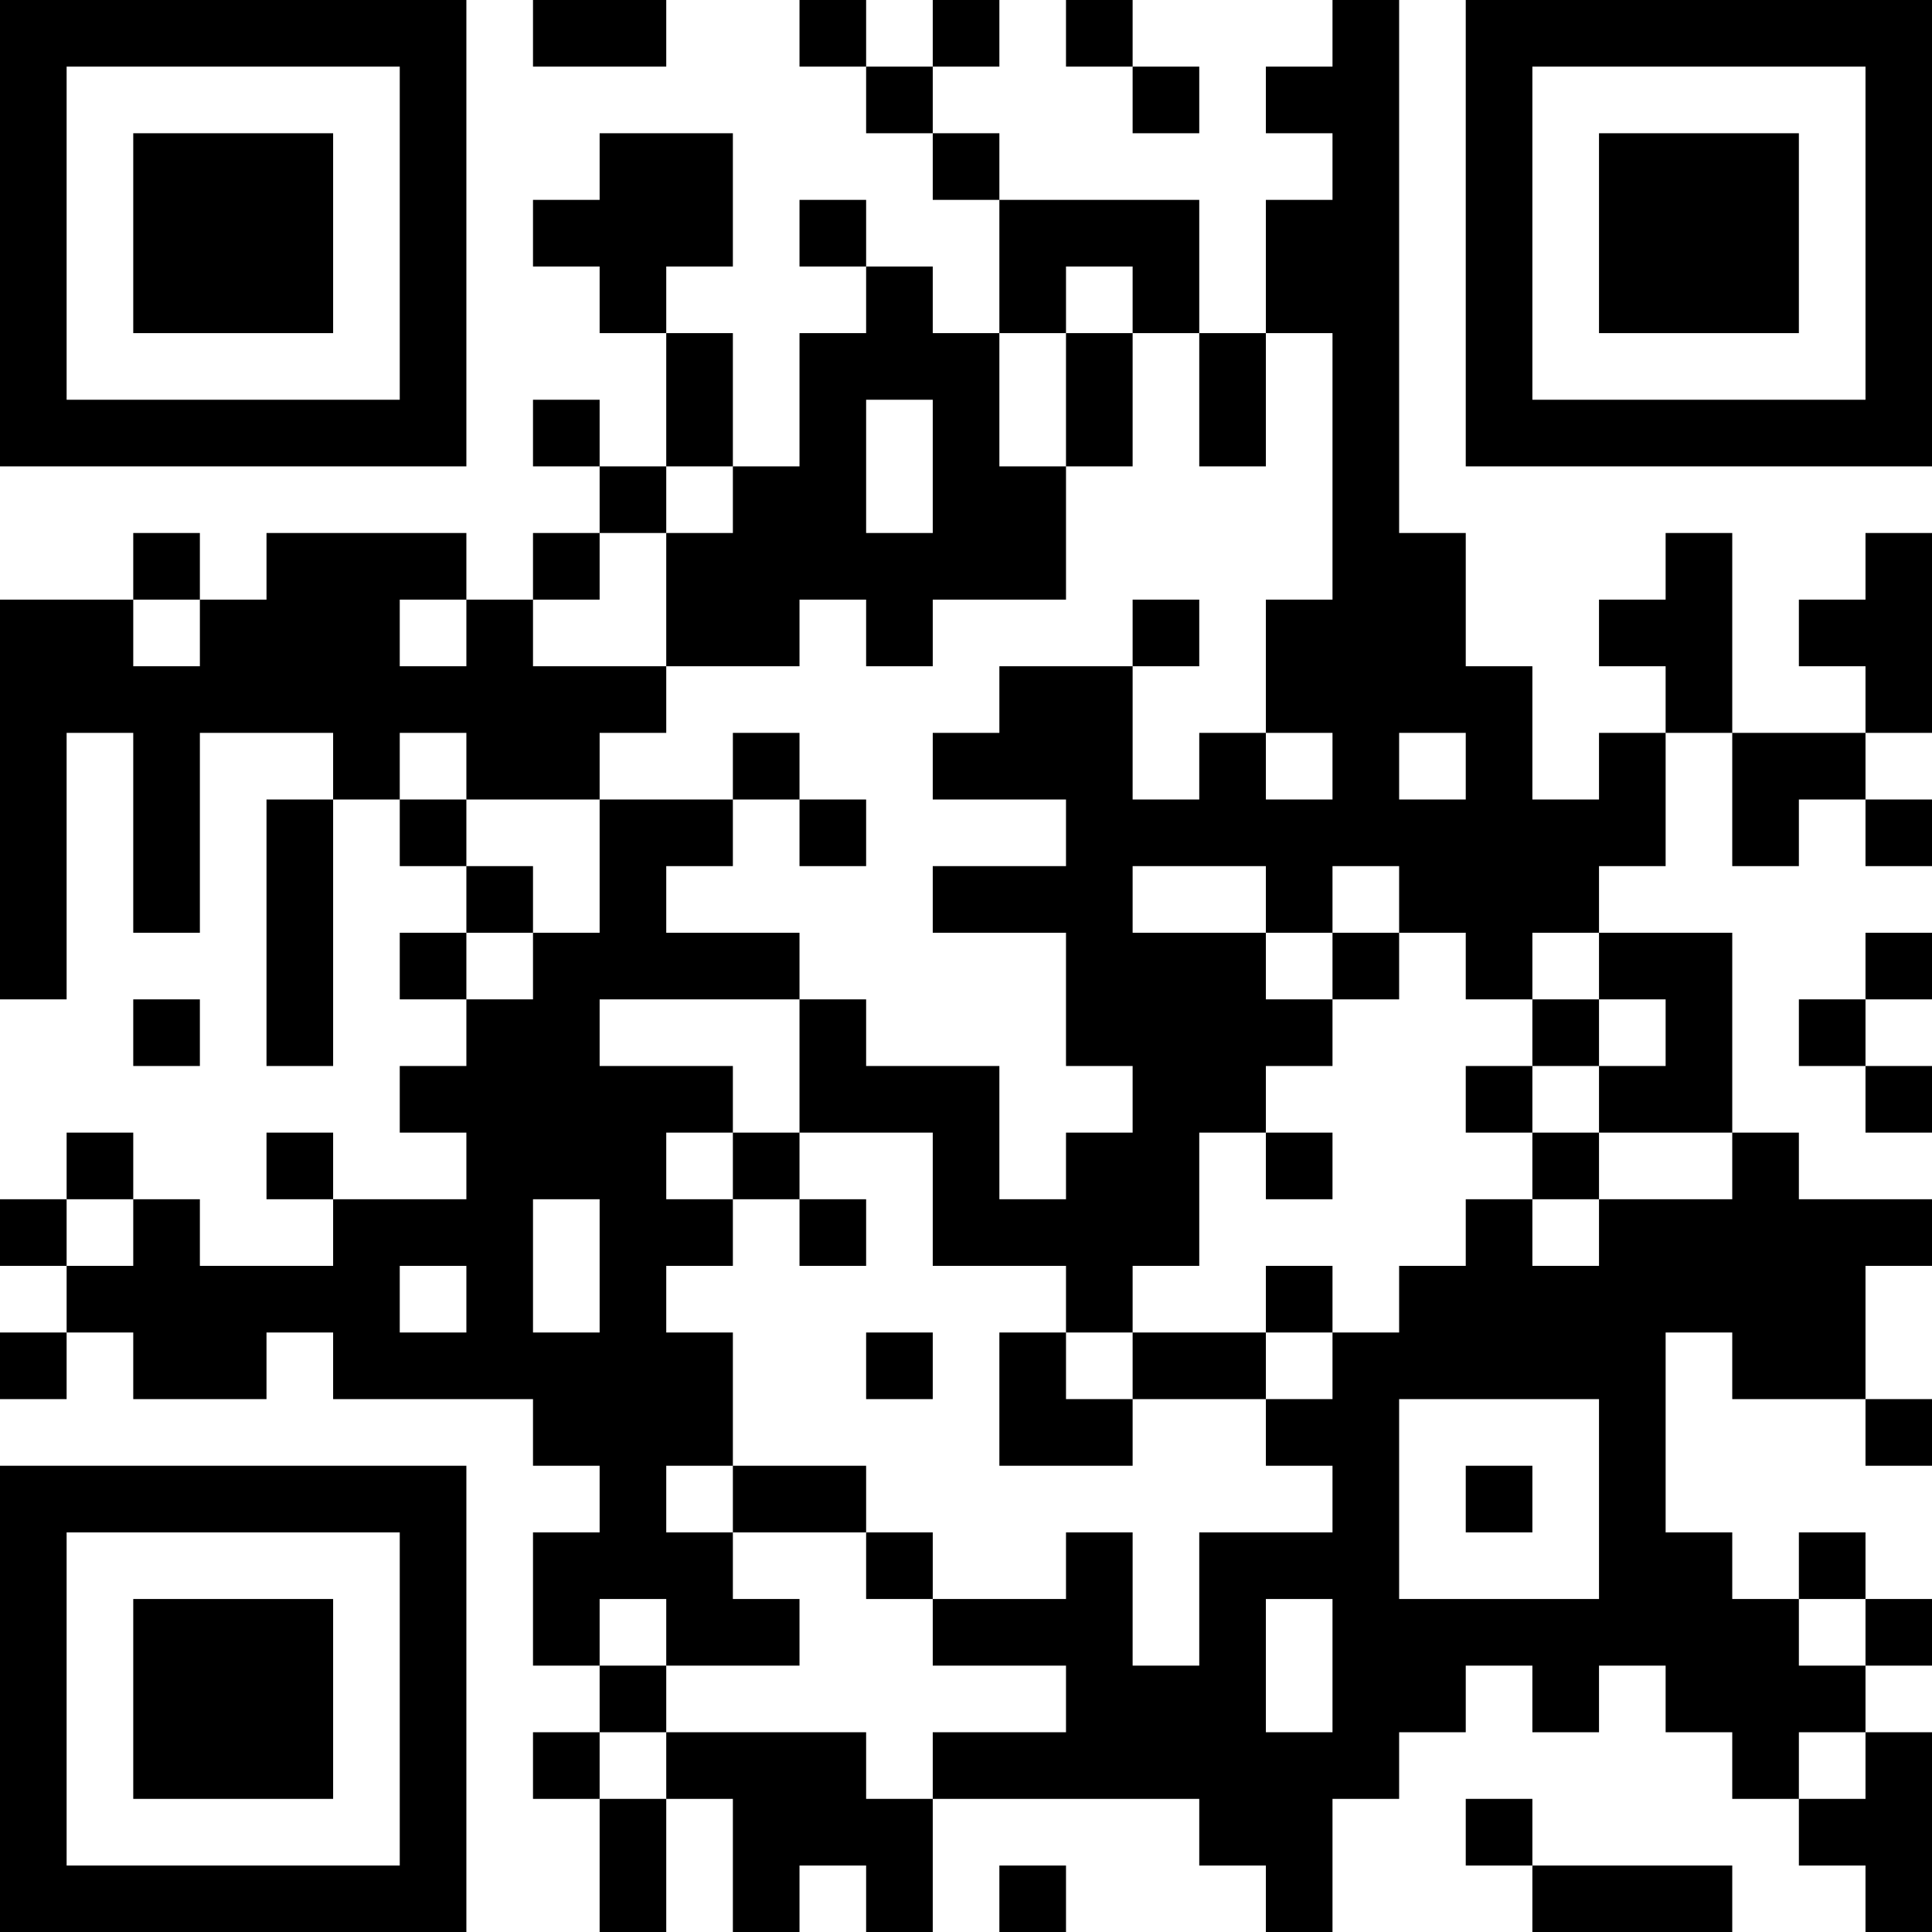 <?xml version="1.0" encoding="UTF-8"?>
<svg xmlns="http://www.w3.org/2000/svg" version="1.1" width="200" height="200" viewBox="0 0 200 200"><rect x="0" y="0" width="200" height="200" fill="#ffffff"/><g transform="scale(6.897)"><g transform="translate(0,0)"><path fill-rule="evenodd" d="M8 0L8 1L10 1L10 0ZM12 0L12 1L13 1L13 2L14 2L14 3L15 3L15 5L14 5L14 4L13 4L13 3L12 3L12 4L13 4L13 5L12 5L12 7L11 7L11 5L10 5L10 4L11 4L11 2L9 2L9 3L8 3L8 4L9 4L9 5L10 5L10 7L9 7L9 6L8 6L8 7L9 7L9 8L8 8L8 9L7 9L7 8L4 8L4 9L3 9L3 8L2 8L2 9L0 9L0 15L1 15L1 11L2 11L2 14L3 14L3 11L5 11L5 12L4 12L4 16L5 16L5 12L6 12L6 13L7 13L7 14L6 14L6 15L7 15L7 16L6 16L6 17L7 17L7 18L5 18L5 17L4 17L4 18L5 18L5 19L3 19L3 18L2 18L2 17L1 17L1 18L0 18L0 19L1 19L1 20L0 20L0 21L1 21L1 20L2 20L2 21L4 21L4 20L5 20L5 21L8 21L8 22L9 22L9 23L8 23L8 25L9 25L9 26L8 26L8 27L9 27L9 29L10 29L10 27L11 27L11 29L12 29L12 28L13 28L13 29L14 29L14 27L18 27L18 28L19 28L19 29L20 29L20 27L21 27L21 26L22 26L22 25L23 25L23 26L24 26L24 25L25 25L25 26L26 26L26 27L27 27L27 28L28 28L28 29L29 29L29 26L28 26L28 25L29 25L29 24L28 24L28 23L27 23L27 24L26 24L26 23L25 23L25 20L26 20L26 21L28 21L28 22L29 22L29 21L28 21L28 19L29 19L29 18L27 18L27 17L26 17L26 14L24 14L24 13L25 13L25 11L26 11L26 13L27 13L27 12L28 12L28 13L29 13L29 12L28 12L28 11L29 11L29 8L28 8L28 9L27 9L27 10L28 10L28 11L26 11L26 8L25 8L25 9L24 9L24 10L25 10L25 11L24 11L24 12L23 12L23 10L22 10L22 8L21 8L21 0L20 0L20 1L19 1L19 2L20 2L20 3L19 3L19 5L18 5L18 3L15 3L15 2L14 2L14 1L15 1L15 0L14 0L14 1L13 1L13 0ZM16 0L16 1L17 1L17 2L18 2L18 1L17 1L17 0ZM16 4L16 5L15 5L15 7L16 7L16 9L14 9L14 10L13 10L13 9L12 9L12 10L10 10L10 8L11 8L11 7L10 7L10 8L9 8L9 9L8 9L8 10L10 10L10 11L9 11L9 12L7 12L7 11L6 11L6 12L7 12L7 13L8 13L8 14L7 14L7 15L8 15L8 14L9 14L9 12L11 12L11 13L10 13L10 14L12 14L12 15L9 15L9 16L11 16L11 17L10 17L10 18L11 18L11 19L10 19L10 20L11 20L11 22L10 22L10 23L11 23L11 24L12 24L12 25L10 25L10 24L9 24L9 25L10 25L10 26L9 26L9 27L10 27L10 26L13 26L13 27L14 27L14 26L16 26L16 25L14 25L14 24L16 24L16 23L17 23L17 25L18 25L18 23L20 23L20 22L19 22L19 21L20 21L20 20L21 20L21 19L22 19L22 18L23 18L23 19L24 19L24 18L26 18L26 17L24 17L24 16L25 16L25 15L24 15L24 14L23 14L23 15L22 15L22 14L21 14L21 13L20 13L20 14L19 14L19 13L17 13L17 14L19 14L19 15L20 15L20 16L19 16L19 17L18 17L18 19L17 19L17 20L16 20L16 19L14 19L14 17L12 17L12 15L13 15L13 16L15 16L15 18L16 18L16 17L17 17L17 16L16 16L16 14L14 14L14 13L16 13L16 12L14 12L14 11L15 11L15 10L17 10L17 12L18 12L18 11L19 11L19 12L20 12L20 11L19 11L19 9L20 9L20 5L19 5L19 7L18 7L18 5L17 5L17 4ZM16 5L16 7L17 7L17 5ZM13 6L13 8L14 8L14 6ZM2 9L2 10L3 10L3 9ZM6 9L6 10L7 10L7 9ZM17 9L17 10L18 10L18 9ZM11 11L11 12L12 12L12 13L13 13L13 12L12 12L12 11ZM21 11L21 12L22 12L22 11ZM20 14L20 15L21 15L21 14ZM28 14L28 15L27 15L27 16L28 16L28 17L29 17L29 16L28 16L28 15L29 15L29 14ZM2 15L2 16L3 16L3 15ZM23 15L23 16L22 16L22 17L23 17L23 18L24 18L24 17L23 17L23 16L24 16L24 15ZM11 17L11 18L12 18L12 19L13 19L13 18L12 18L12 17ZM19 17L19 18L20 18L20 17ZM1 18L1 19L2 19L2 18ZM8 18L8 20L9 20L9 18ZM6 19L6 20L7 20L7 19ZM19 19L19 20L17 20L17 21L16 21L16 20L15 20L15 22L17 22L17 21L19 21L19 20L20 20L20 19ZM13 20L13 21L14 21L14 20ZM21 21L21 24L24 24L24 21ZM11 22L11 23L13 23L13 24L14 24L14 23L13 23L13 22ZM22 22L22 23L23 23L23 22ZM19 24L19 26L20 26L20 24ZM27 24L27 25L28 25L28 24ZM27 26L27 27L28 27L28 26ZM22 27L22 28L23 28L23 29L26 29L26 28L23 28L23 27ZM15 28L15 29L16 29L16 28ZM0 0L0 7L7 7L7 0ZM1 1L1 6L6 6L6 1ZM2 2L2 5L5 5L5 2ZM22 0L22 7L29 7L29 0ZM23 1L23 6L28 6L28 1ZM24 2L24 5L27 5L27 2ZM0 22L0 29L7 29L7 22ZM1 23L1 28L6 28L6 23ZM2 24L2 27L5 27L5 24Z" fill="#000000"/></g></g></svg>
